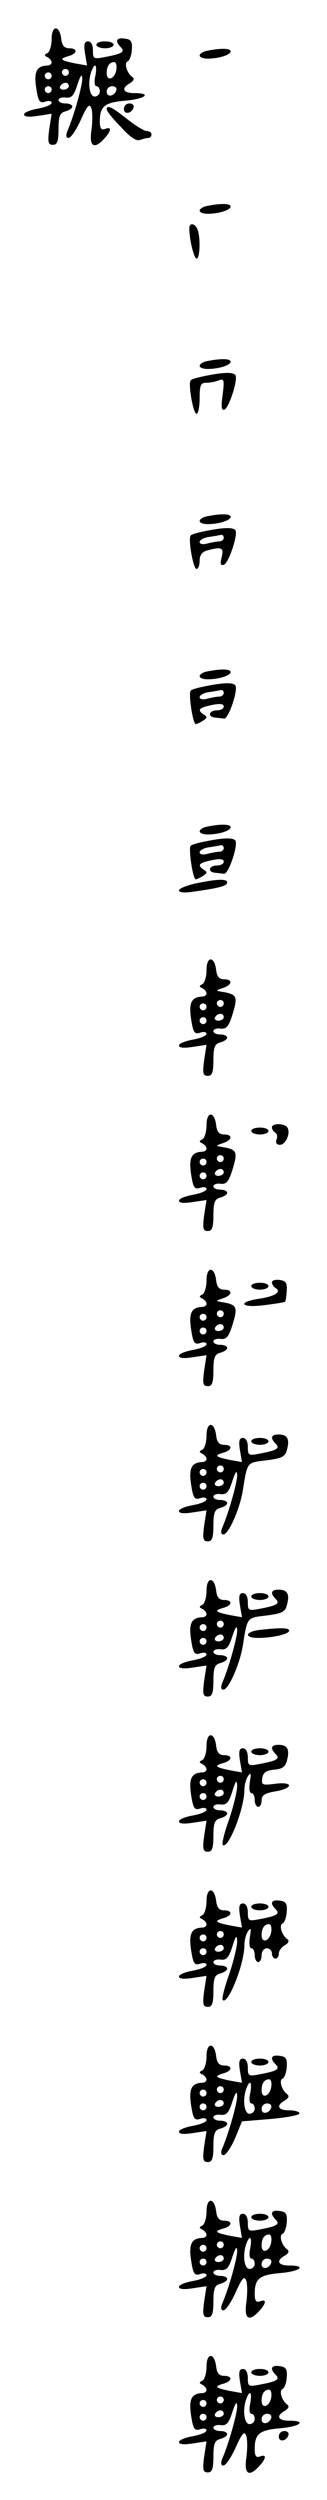 <?xml version="1.0" standalone="no"?>
<!DOCTYPE svg PUBLIC "-//W3C//DTD SVG 20010904//EN"
 "http://www.w3.org/TR/2001/REC-SVG-20010904/DTD/svg10.dtd">
<svg version="1.0" xmlns="http://www.w3.org/2000/svg"
 width="95pt" height="725pt" viewBox="0 0 95 725"
 preserveAspectRatio="xMidYMid meet">
<g transform="translate(0,725) scale(0.1,-0.1)"
fill="#000000" stroke="none">
<path d="M150 7137 c0 -20 -6 -38 -12 -41 -10 -5 -10 -7 0 -12 6 -3 12 -10 12
-15 0 -5 -6 -9 -12 -9 -31 -1 -40 -17 -33 -64 6 -40 10 -46 26 -41 11 4 19 2
19 -3 0 -6 -18 -13 -40 -17 -22 -4 -40 -11 -40 -17 0 -7 15 -8 40 -4 l40 6 -7
-45 c-5 -38 -3 -45 11 -45 12 0 16 10 16 46 0 37 4 47 20 51 11 3 20 9 20 14
0 5 -9 9 -20 9 -11 0 -20 4 -20 10 0 5 10 9 21 7 17 -2 24 6 34 38 9 26 13 33
14 18 1 -19 -24 -109 -44 -155 -4 -11 -3 -18 4 -18 7 0 23 24 36 53 18 40 25
48 30 34 4 -9 4 -37 1 -62 -8 -50 7 -60 37 -27 21 23 22 36 2 28 -11 -4 -15 2
-15 22 0 44 14 55 74 60 58 5 79 22 26 22 -33 0 -39 14 -12 29 11 7 13 13 6
18 -16 12 -24 41 -13 45 5 2 11 17 12 33 2 24 -2 31 -20 33 -25 4 -30 -7 -12
-25 13 -13 4 -19 -44 -28 -35 -7 -37 -6 -37 19 0 16 -6 26 -14 26 -11 0 -13
-9 -9 -35 l6 -35 -34 6 c-44 9 -48 13 -21 21 27 7 29 23 3 23 -14 0 -21 8 -23
27 -5 41 -28 41 -28 0z m188 -89 c-4 -27 -28 -36 -28 -10 0 20 8 32 22 32 5 0
8 -10 6 -22z m-61 -18 c-4 -17 -2 -30 3 -30 6 0 10 -7 10 -15 0 -8 -7 -15 -15
-15 -16 0 -21 43 -9 74 10 27 17 18 11 -14z m-77 10 c0 -5 -4 -10 -10 -10 -5
0 -10 5 -10 10 0 6 5 10 10 10 6 0 10 -4 10 -10z m-50 -10 c0 -5 -4 -10 -10
-10 -5 0 -10 5 -10 10 0 6 5 10 10 10 6 0 10 -4 10 -10z m50 -30 c0 -5 -7 -10
-16 -10 -8 0 -12 5 -9 10 3 6 10 10 16 10 5 0 9 -4 9 -10z m-50 -10 c0 -5 -4
-10 -10 -10 -5 0 -10 5 -10 10 0 6 5 10 10 10 6 0 10 -4 10 -10z m188 -2 c-6
-18 -28 -21 -28 -4 0 9 7 16 16 16 9 0 14 -5 12 -12z"/>
<path d="M280 7120 c0 -5 11 -10 25 -10 14 0 25 5 25 10 0 6 -11 10 -25 10
-14 0 -25 -4 -25 -10z"/>
<path d="M603 7103 c-13 -2 -23 -9 -23 -14 0 -5 10 -9 23 -9 33 0 67 11 67 21
0 9 -27 10 -67 2z"/>
<path d="M360 6934 c0 -17 22 -14 28 4 2 7 -3 12 -12 12 -9 0 -16 -7 -16 -16z"/>
<path d="M310 6933 c0 -5 18 -28 41 -51 26 -29 45 -42 55 -38 9 3 20 6 25 6 5
0 9 5 9 10 0 6 -6 10 -14 10 -7 0 -33 16 -57 35 -44 35 -59 42 -59 28z"/>
<path d="M603 6653 c-13 -2 -23 -9 -23 -14 0 -5 10 -9 23 -9 33 0 67 11 67 21
0 9 -27 10 -67 2z"/>
<path d="M550 6588 c0 -34 14 -88 21 -88 10 0 12 60 3 84 -7 19 -24 21 -24 4z"/>
<path d="M603 6203 c-13 -2 -23 -9 -23 -14 0 -5 10 -9 23 -9 33 0 67 11 67 21
0 9 -27 10 -67 2z"/>
<path d="M597 6160 c-20 -4 -40 -9 -43 -13 -8 -8 7 -97 17 -97 5 0 9 20 9 45
0 38 3 45 19 45 11 0 27 3 37 7 15 6 16 1 11 -41 -5 -34 -4 -47 5 -44 13 5 40
87 32 100 -6 9 -33 9 -87 -2z"/>
<path d="M603 5753 c-13 -2 -23 -9 -23 -14 0 -5 10 -9 23 -9 33 0 67 11 67 21
0 9 -27 10 -67 2z"/>
<path d="M597 5710 c-20 -4 -40 -9 -43 -13 -8 -8 7 -97 17 -97 5 0 9 11 9 24
0 16 7 26 23 30 41 11 48 8 41 -20 -5 -19 -3 -25 6 -22 14 4 42 87 34 100 -6
9 -33 9 -87 -2z m53 -20 c0 -5 -6 -10 -12 -10 -7 0 -23 -3 -35 -6 -13 -4 -23
-2 -23 4 0 6 12 13 28 15 15 2 30 5 35 6 4 0 7 -3 7 -9z"/>
<path d="M603 5303 c-13 -2 -23 -9 -23 -14 0 -5 10 -9 23 -9 33 0 67 11 67 21
0 9 -27 10 -67 2z"/>
<path d="M597 5260 c-20 -4 -40 -9 -43 -13 -7 -7 6 -97 15 -97 3 0 13 5 21 10
13 9 13 11 0 19 -18 13 -11 19 28 27 21 4 32 3 32 -5 0 -6 -9 -11 -20 -11 -23
0 -28 -19 -5 -21 8 -1 20 -2 26 -3 13 -1 41 82 33 96 -6 9 -33 9 -87 -2z m53
-20 c0 -5 -6 -10 -12 -10 -7 0 -23 -3 -35 -6 -13 -4 -23 -2 -23 4 0 6 12 13
28 15 15 2 30 5 35 6 4 0 7 -3 7 -9z"/>
<path d="M603 4853 c-13 -2 -23 -9 -23 -14 0 -5 10 -9 23 -9 33 0 67 11 67 21
0 9 -27 10 -67 2z"/>
<path d="M597 4810 c-20 -4 -40 -9 -43 -13 -7 -7 6 -97 15 -97 3 0 13 5 21 10
13 9 13 11 0 19 -18 13 -11 19 28 27 21 4 32 3 32 -5 0 -6 -9 -11 -20 -11 -23
0 -28 -19 -5 -21 8 -1 20 -2 26 -3 13 -1 41 82 33 96 -6 9 -33 9 -87 -2z m53
-20 c0 -5 -6 -10 -12 -10 -7 0 -23 -3 -35 -6 -13 -4 -23 -2 -23 4 0 6 12 13
28 15 15 2 30 5 35 6 4 0 7 -3 7 -9z"/>
<path d="M568 4688 c-27 -6 -48 -15 -48 -20 0 -7 18 -8 48 -3 70 10 92 16 92
26 0 11 -29 10 -92 -3z"/>
<path d="M600 4437 c0 -20 -6 -38 -12 -41 -10 -5 -10 -7 0 -12 6 -3 12 -10 12
-15 0 -5 -6 -9 -12 -9 -31 -1 -40 -17 -33 -64 6 -40 10 -46 26 -41 11 4 19 2
19 -3 0 -6 -18 -13 -40 -17 -22 -4 -40 -11 -40 -17 0 -7 15 -8 40 -4 l40 6 -7
-45 c-5 -38 -3 -45 11 -45 12 0 16 10 16 46 0 37 4 47 20 51 11 3 20 9 20 14
0 5 -9 9 -20 9 -11 0 -20 4 -20 10 0 5 10 9 21 7 17 -2 24 7 35 43 15 49 12
56 -26 63 -25 4 -25 4 -2 12 27 9 29 25 3 25 -14 0 -21 8 -23 27 -5 41 -28 41
-28 0z m50 -97 c0 -5 -4 -10 -10 -10 -5 0 -10 5 -10 10 0 6 5 10 10 10 6 0 10
-4 10 -10z m-50 -10 c0 -5 -4 -10 -10 -10 -5 0 -10 5 -10 10 0 6 5 10 10 10 6
0 10 -4 10 -10z m50 -30 c0 -5 -7 -10 -16 -10 -8 0 -12 5 -9 10 3 6 10 10 16
10 5 0 9 -4 9 -10z m-50 -10 c0 -5 -4 -10 -10 -10 -5 0 -10 5 -10 10 0 6 5 10
10 10 6 0 10 -4 10 -10z"/>
<path d="M600 3987 c0 -20 -6 -38 -12 -41 -10 -5 -10 -7 0 -12 6 -3 12 -10 12
-15 0 -5 -6 -9 -12 -9 -31 -1 -40 -17 -33 -64 6 -40 10 -46 26 -41 11 4 19 2
19 -3 0 -6 -18 -13 -40 -17 -22 -4 -40 -11 -40 -17 0 -7 15 -8 40 -4 l40 6 -7
-45 c-5 -38 -3 -45 11 -45 12 0 16 10 16 46 0 37 4 47 20 51 11 3 20 9 20 14
0 5 -9 9 -20 9 -11 0 -20 4 -20 10 0 5 10 9 21 7 17 -2 24 7 35 43 15 49 12
56 -26 63 -25 4 -25 4 -2 12 27 9 29 25 3 25 -14 0 -21 8 -23 27 -5 41 -28 41
-28 0z m50 -97 c0 -5 -4 -10 -10 -10 -5 0 -10 5 -10 10 0 6 5 10 10 10 6 0 10
-4 10 -10z m-50 -10 c0 -5 -4 -10 -10 -10 -5 0 -10 5 -10 10 0 6 5 10 10 10 6
0 10 -4 10 -10z m50 -30 c0 -5 -7 -10 -16 -10 -8 0 -12 5 -9 10 3 6 10 10 16
10 5 0 9 -4 9 -10z m-50 -10 c0 -5 -4 -10 -10 -10 -5 0 -10 5 -10 10 0 6 5 10
10 10 6 0 10 -4 10 -10z"/>
<path d="M790 3981 c0 -6 4 -12 10 -16 5 -3 7 -12 3 -20 -3 -9 1 -15 10 -15
17 0 32 34 22 50 -8 13 -45 13 -45 1z"/>
<path d="M730 3970 c0 -5 11 -10 25 -10 14 0 25 5 25 10 0 6 -11 10 -25 10
-14 0 -25 -4 -25 -10z"/>
<path d="M600 3537 c0 -20 -6 -38 -12 -41 -10 -5 -10 -7 0 -12 6 -3 12 -10 12
-15 0 -5 -6 -9 -12 -9 -31 -1 -40 -17 -33 -64 6 -40 10 -46 26 -41 11 4 19 2
19 -3 0 -6 -18 -13 -40 -17 -22 -4 -40 -11 -40 -17 0 -7 15 -8 40 -4 l40 6 -7
-45 c-5 -38 -3 -45 11 -45 12 0 16 10 16 46 0 37 4 47 20 51 11 3 20 9 20 14
0 5 -9 9 -20 9 -11 0 -20 4 -20 10 0 5 10 9 21 7 17 -2 24 7 35 43 15 49 12
56 -26 63 -25 4 -25 4 -2 12 27 9 29 25 3 25 -14 0 -21 8 -23 27 -5 41 -28 41
-28 0z m50 -97 c0 -5 -4 -10 -10 -10 -5 0 -10 5 -10 10 0 6 5 10 10 10 6 0 10
-4 10 -10z m-50 -10 c0 -5 -4 -10 -10 -10 -5 0 -10 5 -10 10 0 6 5 10 10 10 6
0 10 -4 10 -10z m50 -30 c0 -5 -7 -10 -16 -10 -8 0 -12 5 -9 10 3 6 10 10 16
10 5 0 9 -4 9 -10z m-50 -10 c0 -5 -4 -10 -10 -10 -5 0 -10 5 -10 10 0 6 5 10
10 10 6 0 10 -4 10 -10z"/>
<path d="M790 3531 c0 -5 5 -13 10 -16 19 -11 0 -24 -45 -31 -68 -10 -56 -28
13 -19 31 4 58 8 60 10 2 1 4 15 5 31 2 23 -3 30 -20 32 -13 2 -23 -1 -23 -7z"/>
<path d="M730 3520 c0 -5 11 -10 25 -10 14 0 25 5 25 10 0 6 -11 10 -25 10
-14 0 -25 -4 -25 -10z"/>
<path d="M600 3087 c0 -20 -6 -38 -12 -41 -10 -5 -10 -7 0 -12 6 -3 12 -10 12
-15 0 -5 -6 -9 -12 -9 -31 -1 -40 -17 -33 -64 6 -40 10 -46 26 -41 11 4 19 2
19 -3 0 -6 -18 -13 -40 -17 -22 -4 -40 -11 -40 -17 0 -7 15 -8 40 -4 l40 6 -7
-45 c-5 -38 -3 -45 11 -45 12 0 16 10 16 46 0 37 4 47 20 51 11 3 20 9 20 14
0 5 -9 9 -20 9 -11 0 -20 4 -20 10 0 5 10 9 21 7 17 -2 24 6 34 38 9 26 13 33
14 18 1 -19 -24 -109 -44 -155 -4 -11 -3 -18 4 -18 15 0 47 73 56 125 14 87
11 83 69 90 47 6 55 11 60 32 8 30 1 43 -25 43 -21 0 -25 -10 -8 -27 13 -13 4
-19 -44 -28 -35 -7 -37 -6 -37 19 0 16 -6 26 -14 26 -11 0 -13 -9 -9 -35 l6
-35 -34 6 c-44 9 -48 13 -21 21 27 7 29 23 3 23 -14 0 -21 8 -23 27 -5 41 -28
41 -28 0z m50 -97 c0 -5 -4 -10 -10 -10 -5 0 -10 5 -10 10 0 6 5 10 10 10 6 0
10 -4 10 -10z m-50 -10 c0 -5 -4 -10 -10 -10 -5 0 -10 5 -10 10 0 6 5 10 10
10 6 0 10 -4 10 -10z m50 -30 c0 -5 -7 -10 -16 -10 -8 0 -12 5 -9 10 3 6 10
10 16 10 5 0 9 -4 9 -10z m-50 -10 c0 -5 -4 -10 -10 -10 -5 0 -10 5 -10 10 0
6 5 10 10 10 6 0 10 -4 10 -10z"/>
<path d="M730 3070 c0 -5 11 -10 25 -10 14 0 25 5 25 10 0 6 -11 10 -25 10
-14 0 -25 -4 -25 -10z"/>
<path d="M600 2637 c0 -20 -6 -38 -12 -41 -10 -5 -10 -7 0 -12 6 -3 12 -10 12
-15 0 -5 -6 -9 -12 -9 -31 -1 -40 -17 -33 -64 6 -40 10 -46 26 -41 11 4 19 2
19 -3 0 -6 -18 -13 -40 -17 -22 -4 -40 -11 -40 -17 0 -7 15 -8 40 -4 l40 6 -7
-45 c-5 -38 -3 -45 11 -45 12 0 16 10 16 46 0 37 4 47 20 51 11 3 20 9 20 14
0 5 -9 9 -20 9 -11 0 -20 4 -20 10 0 5 10 9 21 7 17 -2 24 6 34 38 9 26 13 33
14 18 1 -19 -24 -109 -44 -155 -4 -11 -3 -18 4 -18 15 0 47 73 56 125 14 87
11 83 69 90 47 6 55 11 60 32 8 30 1 43 -25 43 -21 0 -25 -10 -8 -27 13 -13 4
-19 -44 -28 -35 -7 -37 -6 -37 19 0 16 -6 26 -14 26 -11 0 -13 -9 -9 -35 l6
-35 -34 6 c-44 9 -48 13 -21 21 27 7 29 23 3 23 -14 0 -21 8 -23 27 -5 41 -28
41 -28 0z m50 -97 c0 -5 -4 -10 -10 -10 -5 0 -10 5 -10 10 0 6 5 10 10 10 6 0
10 -4 10 -10z m-50 -10 c0 -5 -4 -10 -10 -10 -5 0 -10 5 -10 10 0 6 5 10 10
10 6 0 10 -4 10 -10z m50 -30 c0 -5 -7 -10 -16 -10 -8 0 -12 5 -9 10 3 6 10
10 16 10 5 0 9 -4 9 -10z m-50 -10 c0 -5 -4 -10 -10 -10 -5 0 -10 5 -10 10 0
6 5 10 10 10 6 0 10 -4 10 -10z"/>
<path d="M730 2620 c0 -5 11 -10 25 -10 14 0 25 5 25 10 0 6 -11 10 -25 10
-14 0 -25 -4 -25 -10z"/>
<path d="M753 2523 c-41 -5 -44 -23 -4 -23 43 0 91 11 91 21 0 9 -26 9 -87 2z"/>
<path d="M600 2187 c0 -20 -6 -38 -12 -41 -10 -5 -10 -7 0 -12 6 -3 12 -10 12
-15 0 -5 -6 -9 -12 -9 -31 -1 -40 -17 -33 -64 6 -40 10 -46 26 -41 11 4 19 2
19 -3 0 -6 -18 -13 -40 -17 -22 -4 -40 -11 -40 -17 0 -7 15 -8 40 -4 l40 6 -7
-45 c-5 -38 -3 -45 11 -45 12 0 16 10 16 46 0 37 4 47 20 51 11 3 20 9 20 14
0 5 -9 9 -20 9 -11 0 -20 4 -20 10 0 5 10 9 21 7 17 -2 24 6 34 38 10 32 13
35 14 15 0 -14 -10 -56 -23 -95 -14 -38 -22 -72 -19 -75 15 -16 63 104 63 159
0 14 5 33 11 41 8 11 9 7 5 -17 -3 -19 -1 -33 4 -33 6 0 10 -9 10 -20 0 -11 5
-20 10 -20 6 0 10 9 10 19 0 15 10 21 40 26 53 9 53 29 -1 22 -37 -5 -40 -3
-37 16 2 16 11 23 35 25 24 2 33 9 37 28 8 31 1 44 -25 44 -21 0 -25 -10 -8
-27 13 -13 4 -19 -44 -28 -35 -7 -37 -6 -37 19 0 16 -6 26 -14 26 -11 0 -13
-9 -9 -35 l6 -35 -34 6 c-44 9 -48 13 -21 21 27 7 29 23 3 23 -14 0 -21 8 -23
27 -5 41 -28 41 -28 0z m50 -97 c0 -5 -4 -10 -10 -10 -5 0 -10 5 -10 10 0 6 5
10 10 10 6 0 10 -4 10 -10z m-50 -10 c0 -5 -4 -10 -10 -10 -5 0 -10 5 -10 10
0 6 5 10 10 10 6 0 10 -4 10 -10z m50 -30 c0 -5 -7 -10 -16 -10 -8 0 -12 5 -9
10 3 6 10 10 16 10 5 0 9 -4 9 -10z m-50 -10 c0 -5 -4 -10 -10 -10 -5 0 -10 5
-10 10 0 6 5 10 10 10 6 0 10 -4 10 -10z"/>
<path d="M730 2170 c0 -5 11 -10 25 -10 14 0 25 5 25 10 0 6 -11 10 -25 10
-14 0 -25 -4 -25 -10z"/>
<path d="M600 1737 c0 -20 -6 -38 -12 -41 -10 -5 -10 -7 0 -12 6 -3 12 -10 12
-15 0 -5 -6 -9 -12 -9 -31 -1 -40 -17 -33 -64 6 -40 10 -46 26 -41 11 4 19 2
19 -3 0 -6 -18 -13 -40 -17 -22 -4 -40 -11 -40 -17 0 -7 15 -8 40 -4 l40 6 -7
-45 c-5 -38 -3 -45 11 -45 12 0 16 10 16 46 0 37 4 47 20 51 11 3 20 9 20 14
0 5 -9 9 -20 9 -11 0 -20 4 -20 10 0 5 10 9 21 7 17 -2 24 6 34 38 10 32 13
35 14 15 0 -14 -10 -56 -23 -95 -14 -38 -22 -72 -19 -75 15 -16 63 104 63 159
0 14 5 33 11 41 8 11 9 7 5 -17 -3 -19 -1 -33 4 -33 6 0 10 -9 10 -20 0 -11 5
-20 10 -20 6 0 10 9 10 20 0 11 7 20 15 20 8 0 15 -7 15 -15 0 -8 5 -15 10
-15 6 0 10 7 10 15 0 7 8 19 18 24 11 7 13 13 6 18 -16 12 -24 41 -13 45 5 2
11 17 12 33 2 24 -2 31 -20 33 -25 4 -30 -7 -12 -25 13 -13 4 -19 -44 -28 -35
-7 -37 -6 -37 19 0 16 -6 26 -14 26 -11 0 -13 -9 -9 -35 l6 -35 -34 6 c-44 9
-48 13 -21 21 27 7 29 23 3 23 -14 0 -21 8 -23 27 -5 41 -28 41 -28 0z m188
-89 c-4 -27 -28 -36 -28 -10 0 20 8 32 22 32 5 0 8 -10 6 -22z m-138 -8 c0 -5
-4 -10 -10 -10 -5 0 -10 5 -10 10 0 6 5 10 10 10 6 0 10 -4 10 -10z m-50 -10
c0 -5 -4 -10 -10 -10 -5 0 -10 5 -10 10 0 6 5 10 10 10 6 0 10 -4 10 -10z m50
-30 c0 -5 -7 -10 -16 -10 -8 0 -12 5 -9 10 3 6 10 10 16 10 5 0 9 -4 9 -10z
m-50 -10 c0 -5 -4 -10 -10 -10 -5 0 -10 5 -10 10 0 6 5 10 10 10 6 0 10 -4 10
-10z"/>
<path d="M730 1720 c0 -5 11 -10 25 -10 14 0 25 5 25 10 0 6 -11 10 -25 10
-14 0 -25 -4 -25 -10z"/>
<path d="M600 1287 c0 -20 -6 -38 -12 -41 -10 -5 -10 -7 0 -12 6 -3 12 -10 12
-15 0 -5 -6 -9 -12 -9 -31 -1 -40 -17 -33 -64 6 -40 10 -46 26 -41 11 4 19 2
19 -3 0 -6 -18 -13 -40 -17 -22 -4 -40 -11 -40 -17 0 -7 15 -8 40 -4 l40 6 -7
-45 c-5 -38 -3 -45 11 -45 12 0 16 10 16 46 0 37 4 47 20 51 11 3 20 9 20 14
0 5 -9 9 -20 9 -11 0 -20 4 -20 10 0 5 10 9 21 7 17 -2 24 6 34 38 9 26 13 33
14 18 1 -19 -24 -109 -44 -155 -4 -11 -3 -18 5 -18 6 0 21 22 33 49 l20 49 84
7 c45 4 83 11 83 16 0 5 -13 9 -30 9 -33 0 -39 14 -12 29 11 7 13 13 6 18 -16
12 -24 41 -13 45 5 2 11 17 12 33 2 24 -2 31 -20 33 -25 4 -30 -7 -12 -25 13
-13 4 -19 -44 -28 -35 -7 -37 -6 -37 19 0 16 -6 26 -14 26 -11 0 -13 -9 -9
-35 l6 -35 -34 6 c-44 9 -48 13 -21 21 27 7 29 23 3 23 -14 0 -21 8 -23 27 -5
41 -28 41 -28 0z m188 -89 c-4 -27 -28 -36 -28 -10 0 20 8 32 22 32 5 0 8 -10
6 -22z m-61 -18 c-4 -17 -2 -30 3 -30 6 0 10 -7 10 -15 0 -8 -7 -15 -15 -15
-16 0 -21 43 -9 74 10 27 17 18 11 -14z m-77 10 c0 -5 -4 -10 -10 -10 -5 0
-10 5 -10 10 0 6 5 10 10 10 6 0 10 -4 10 -10z m-50 -10 c0 -5 -4 -10 -10 -10
-5 0 -10 5 -10 10 0 6 5 10 10 10 6 0 10 -4 10 -10z m50 -30 c0 -5 -7 -10 -16
-10 -8 0 -12 5 -9 10 3 6 10 10 16 10 5 0 9 -4 9 -10z m-50 -10 c0 -5 -4 -10
-10 -10 -5 0 -10 5 -10 10 0 6 5 10 10 10 6 0 10 -4 10 -10z m188 -2 c-6 -18
-28 -21 -28 -4 0 9 7 16 16 16 9 0 14 -5 12 -12z"/>
<path d="M730 1270 c0 -5 11 -10 25 -10 14 0 25 5 25 10 0 6 -11 10 -25 10
-14 0 -25 -4 -25 -10z"/>
<path d="M600 837 c0 -20 -6 -38 -12 -41 -10 -5 -10 -7 0 -12 6 -3 12 -10 12
-15 0 -5 -6 -9 -12 -9 -31 -1 -40 -17 -33 -64 6 -40 10 -46 26 -41 11 4 19 2
19 -3 0 -6 -18 -13 -40 -17 -22 -4 -40 -11 -40 -17 0 -7 15 -8 40 -4 l40 6 -7
-45 c-5 -38 -3 -45 11 -45 12 0 16 10 16 46 0 37 4 47 20 51 11 3 20 9 20 14
0 5 -9 9 -20 9 -11 0 -20 4 -20 10 0 5 10 9 21 7 17 -2 24 6 34 38 9 26 13 33
14 18 1 -19 -24 -109 -44 -155 -4 -11 -3 -18 4 -18 7 0 23 24 36 53 18 40 25
48 30 34 4 -9 4 -37 1 -62 -8 -50 7 -60 37 -27 21 23 22 36 2 28 -11 -4 -15 2
-15 22 0 44 14 55 74 60 58 5 79 22 26 22 -33 0 -39 14 -12 29 11 7 13 13 6
18 -16 12 -24 41 -13 45 5 2 11 17 12 33 2 24 -2 31 -20 33 -25 4 -30 -7 -12
-25 13 -13 4 -19 -44 -28 -35 -7 -37 -6 -37 19 0 16 -6 26 -14 26 -11 0 -13
-9 -9 -35 l6 -35 -34 6 c-44 9 -48 13 -21 21 27 7 29 23 3 23 -14 0 -21 8 -23
27 -5 41 -28 41 -28 0z m188 -89 c-4 -27 -28 -36 -28 -10 0 20 8 32 22 32 5 0
8 -10 6 -22z m-61 -18 c-4 -17 -2 -30 3 -30 6 0 10 -7 10 -15 0 -8 -7 -15 -15
-15 -16 0 -21 43 -9 74 10 27 17 18 11 -14z m-77 10 c0 -5 -4 -10 -10 -10 -5
0 -10 5 -10 10 0 6 5 10 10 10 6 0 10 -4 10 -10z m-50 -10 c0 -5 -4 -10 -10
-10 -5 0 -10 5 -10 10 0 6 5 10 10 10 6 0 10 -4 10 -10z m50 -30 c0 -5 -7 -10
-16 -10 -8 0 -12 5 -9 10 3 6 10 10 16 10 5 0 9 -4 9 -10z m-50 -10 c0 -5 -4
-10 -10 -10 -5 0 -10 5 -10 10 0 6 5 10 10 10 6 0 10 -4 10 -10z m188 -2 c-6
-18 -28 -21 -28 -4 0 9 7 16 16 16 9 0 14 -5 12 -12z"/>
<path d="M730 820 c0 -5 11 -10 25 -10 14 0 25 5 25 10 0 6 -11 10 -25 10 -14
0 -25 -4 -25 -10z"/>
<path d="M600 387 c0 -20 -6 -38 -12 -41 -10 -5 -10 -7 0 -12 6 -3 12 -10 12
-15 0 -5 -6 -9 -12 -9 -31 -1 -40 -17 -33 -64 6 -40 10 -46 26 -41 11 4 19 2
19 -3 0 -6 -18 -13 -40 -17 -22 -4 -40 -11 -40 -17 0 -7 15 -8 40 -4 l40 6 -7
-45 c-5 -38 -3 -45 11 -45 12 0 16 10 16 46 0 37 4 47 20 51 11 3 20 9 20 14
0 5 -9 9 -20 9 -11 0 -20 4 -20 10 0 5 10 9 21 7 17 -2 24 6 34 38 9 26 13 33
14 18 1 -19 -24 -109 -44 -155 -4 -11 -3 -18 4 -18 7 0 23 24 36 53 18 40 25
48 30 34 4 -9 4 -37 1 -62 -8 -50 7 -60 37 -27 21 23 22 36 2 28 -11 -4 -15 2
-15 22 0 44 14 55 74 60 58 5 79 22 26 22 -33 0 -39 14 -12 29 11 7 13 13 6
18 -16 12 -24 41 -13 45 5 2 11 17 12 33 2 24 -2 31 -20 33 -25 4 -30 -7 -12
-25 13 -13 4 -19 -44 -28 -35 -7 -37 -6 -37 19 0 16 -6 26 -14 26 -11 0 -13
-9 -9 -35 l6 -35 -34 6 c-44 9 -48 13 -21 21 27 7 29 23 3 23 -14 0 -21 8 -23
27 -5 41 -28 41 -28 0z m188 -89 c-4 -27 -28 -36 -28 -10 0 20 8 32 22 32 5 0
8 -10 6 -22z m-61 -18 c-4 -17 -2 -30 3 -30 6 0 10 -7 10 -15 0 -8 -7 -15 -15
-15 -16 0 -21 43 -9 74 10 27 17 18 11 -14z m-77 10 c0 -5 -4 -10 -10 -10 -5
0 -10 5 -10 10 0 6 5 10 10 10 6 0 10 -4 10 -10z m-50 -10 c0 -5 -4 -10 -10
-10 -5 0 -10 5 -10 10 0 6 5 10 10 10 6 0 10 -4 10 -10z m50 -30 c0 -5 -7 -10
-16 -10 -8 0 -12 5 -9 10 3 6 10 10 16 10 5 0 9 -4 9 -10z m-50 -10 c0 -5 -4
-10 -10 -10 -5 0 -10 5 -10 10 0 6 5 10 10 10 6 0 10 -4 10 -10z m188 -2 c-6
-18 -28 -21 -28 -4 0 9 7 16 16 16 9 0 14 -5 12 -12z"/>
<path d="M730 370 c0 -5 11 -10 25 -10 14 0 25 5 25 10 0 6 -11 10 -25 10 -14
0 -25 -4 -25 -10z"/>
<path d="M810 184 c0 -17 22 -14 28 4 2 7 -3 12 -12 12 -9 0 -16 -7 -16 -16z"/>
</g>
</svg>
